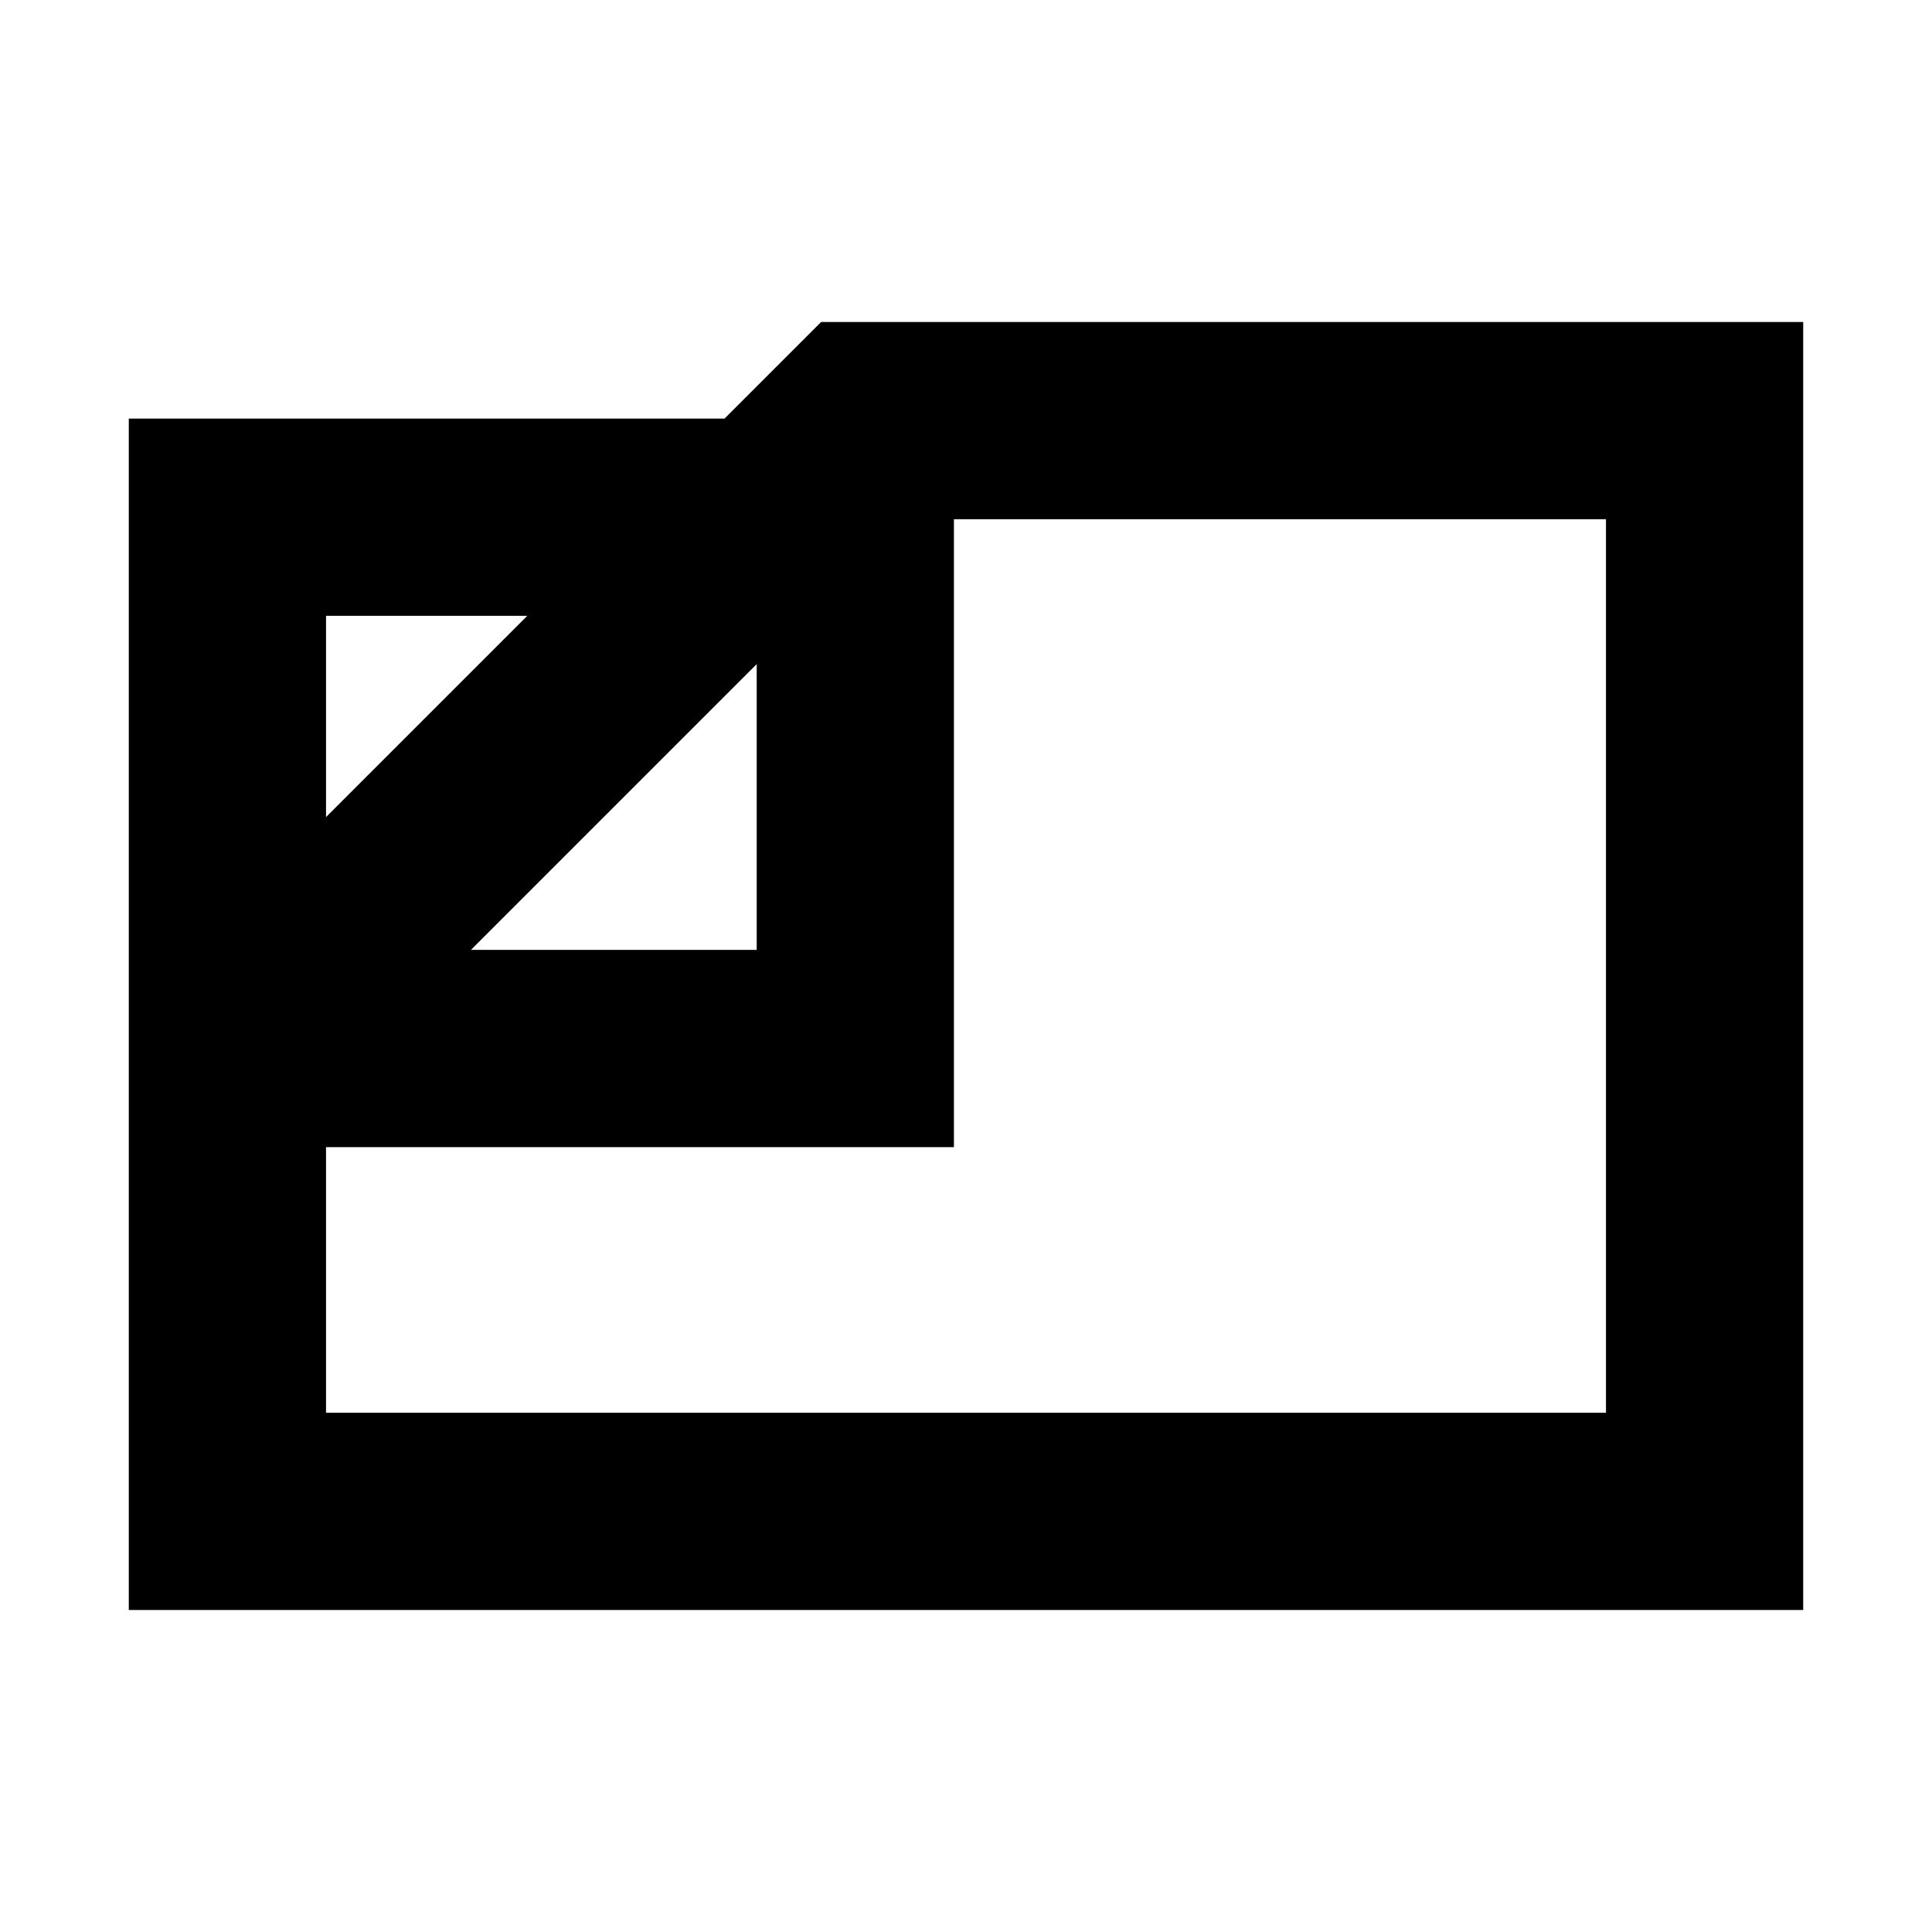 <svg xmlns="http://www.w3.org/2000/svg" height="20" viewBox="0 -960 960 960" width="20"><path d="M64-160v-592h296l48-48h488v640H64Zm170-328h142v-142L234-488Zm-72-66 100-100H162v100Zm0 164v132h636v-444H474v312H162Zm233-151Z"/></svg>